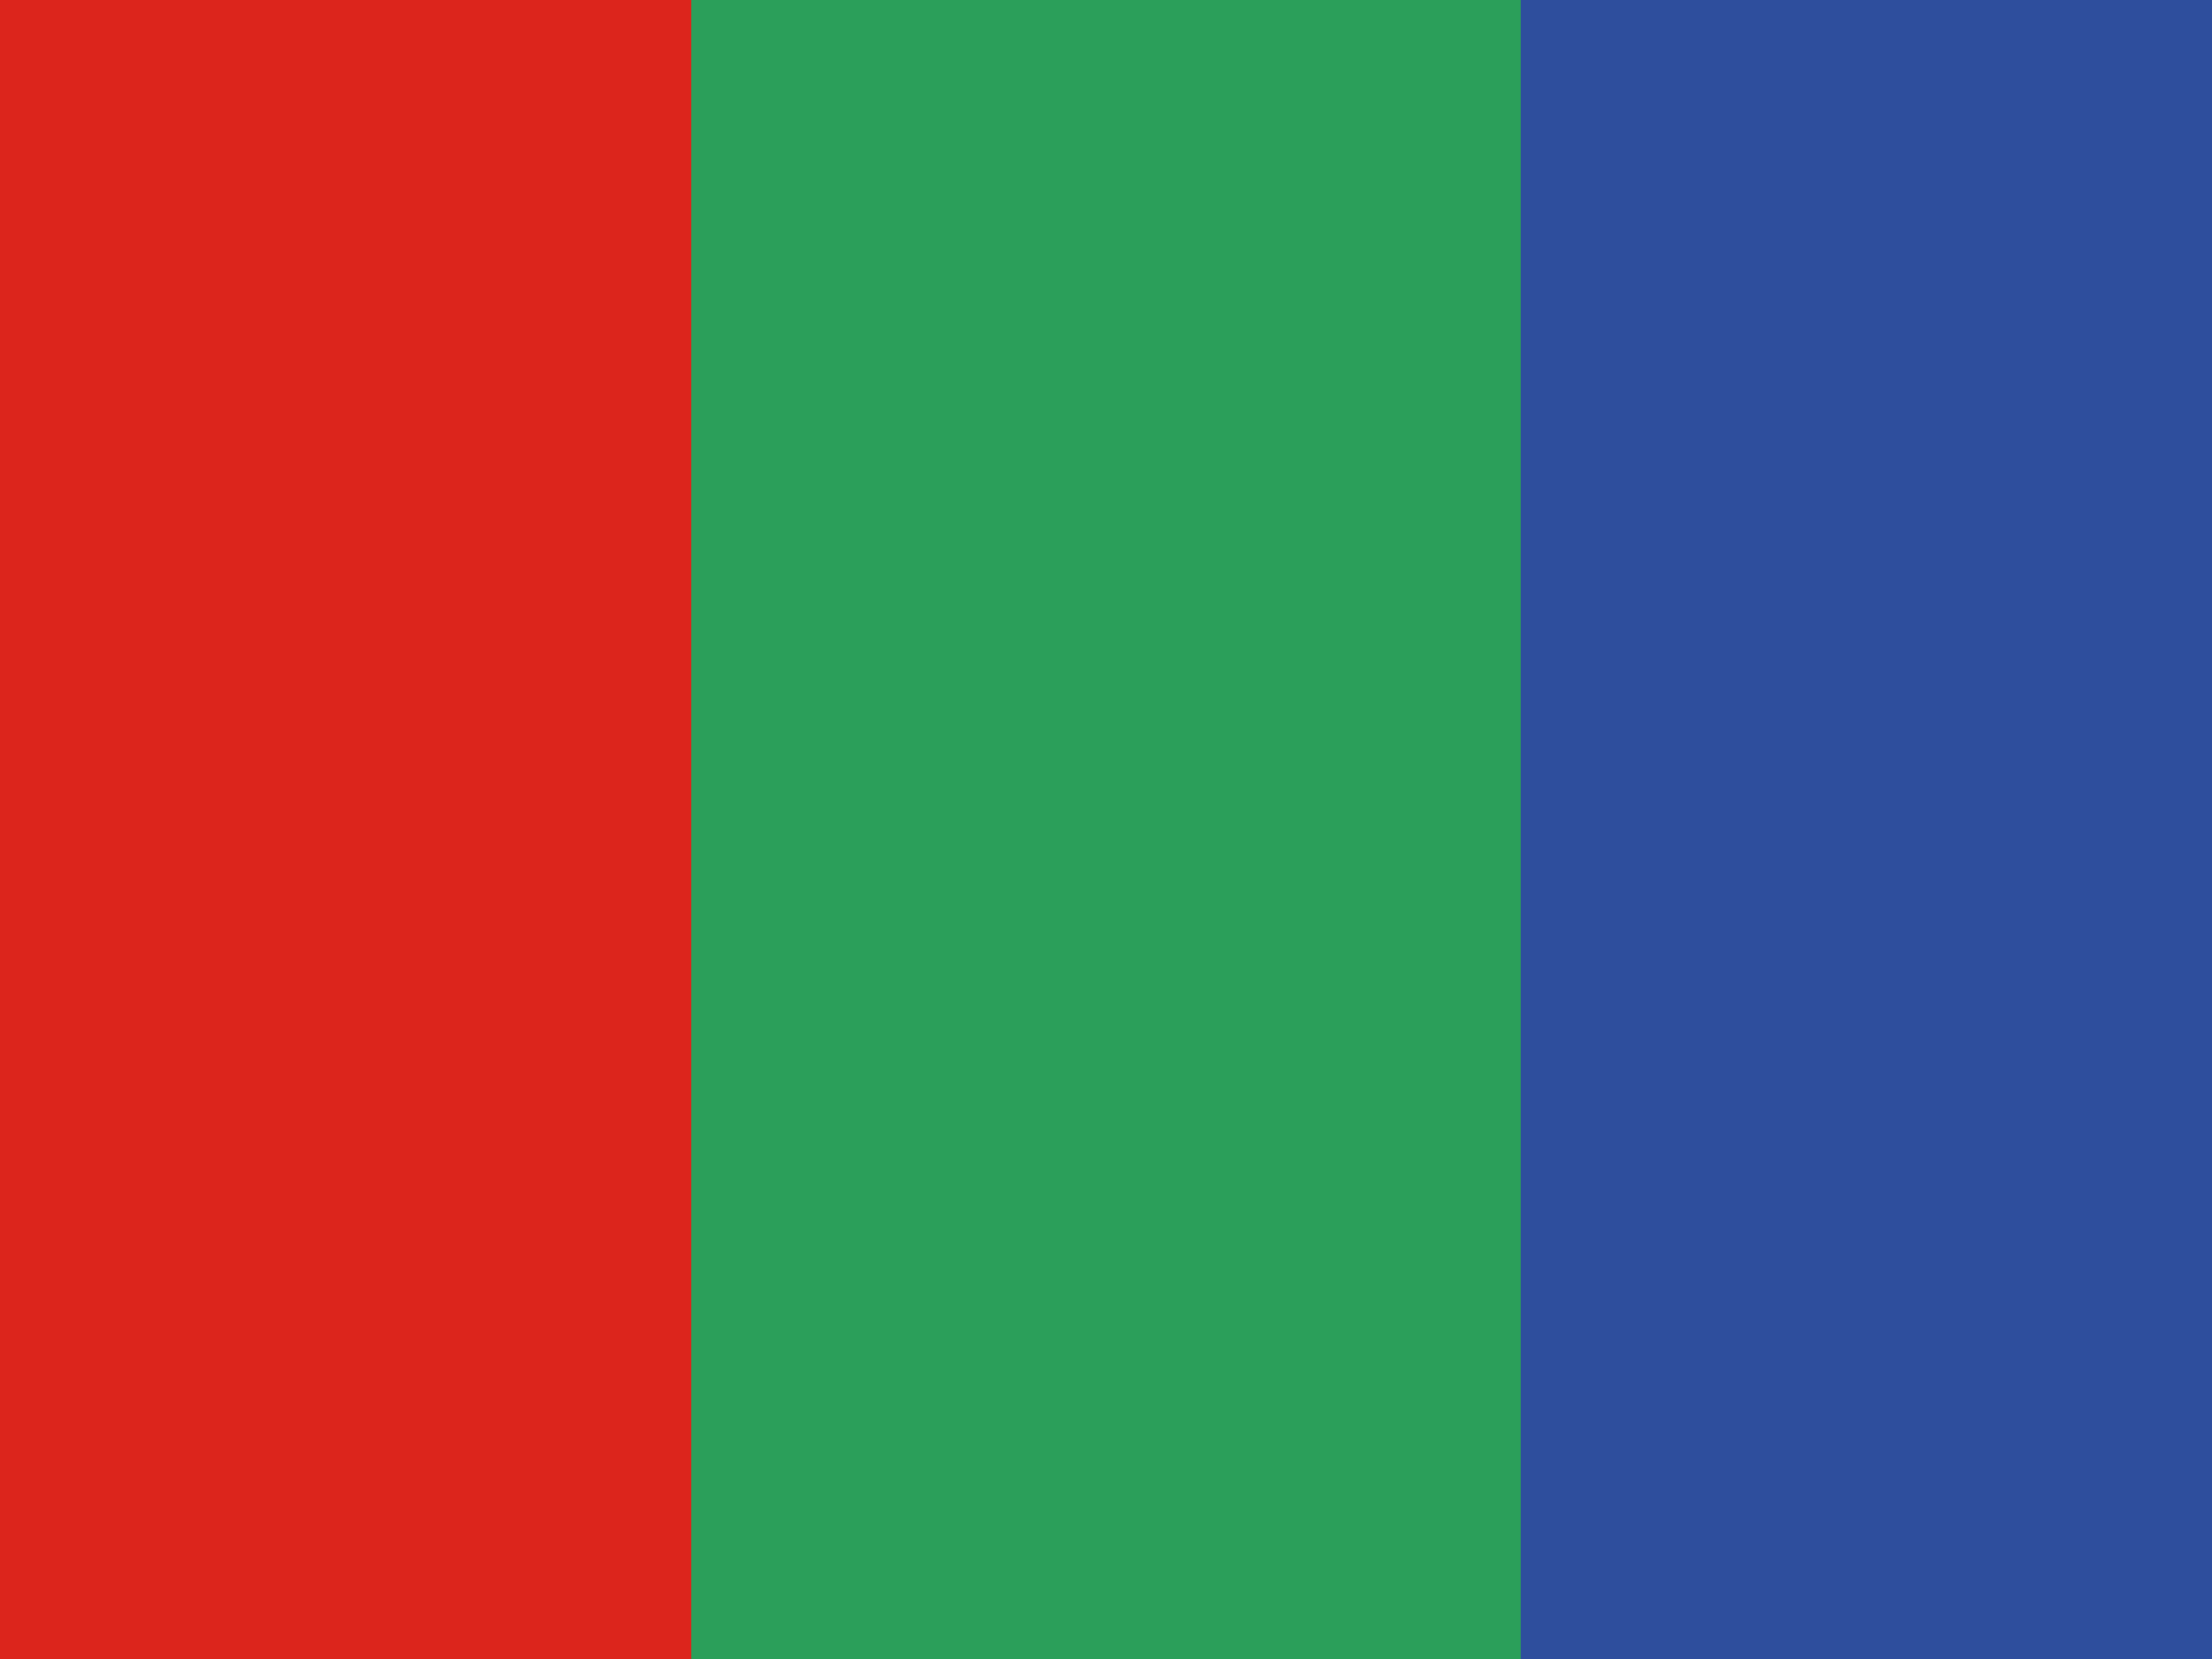 <svg width="16" height="12" viewBox="0 0 16 12" fill="none" xmlns="http://www.w3.org/2000/svg">
<rect width="16" height="12" fill="#2B9F5A"/>
<rect width="5" height="12" fill="#DC251C"/>
<rect x="11" width="5" height="12" fill="#2E4E9D"/>
</svg>

